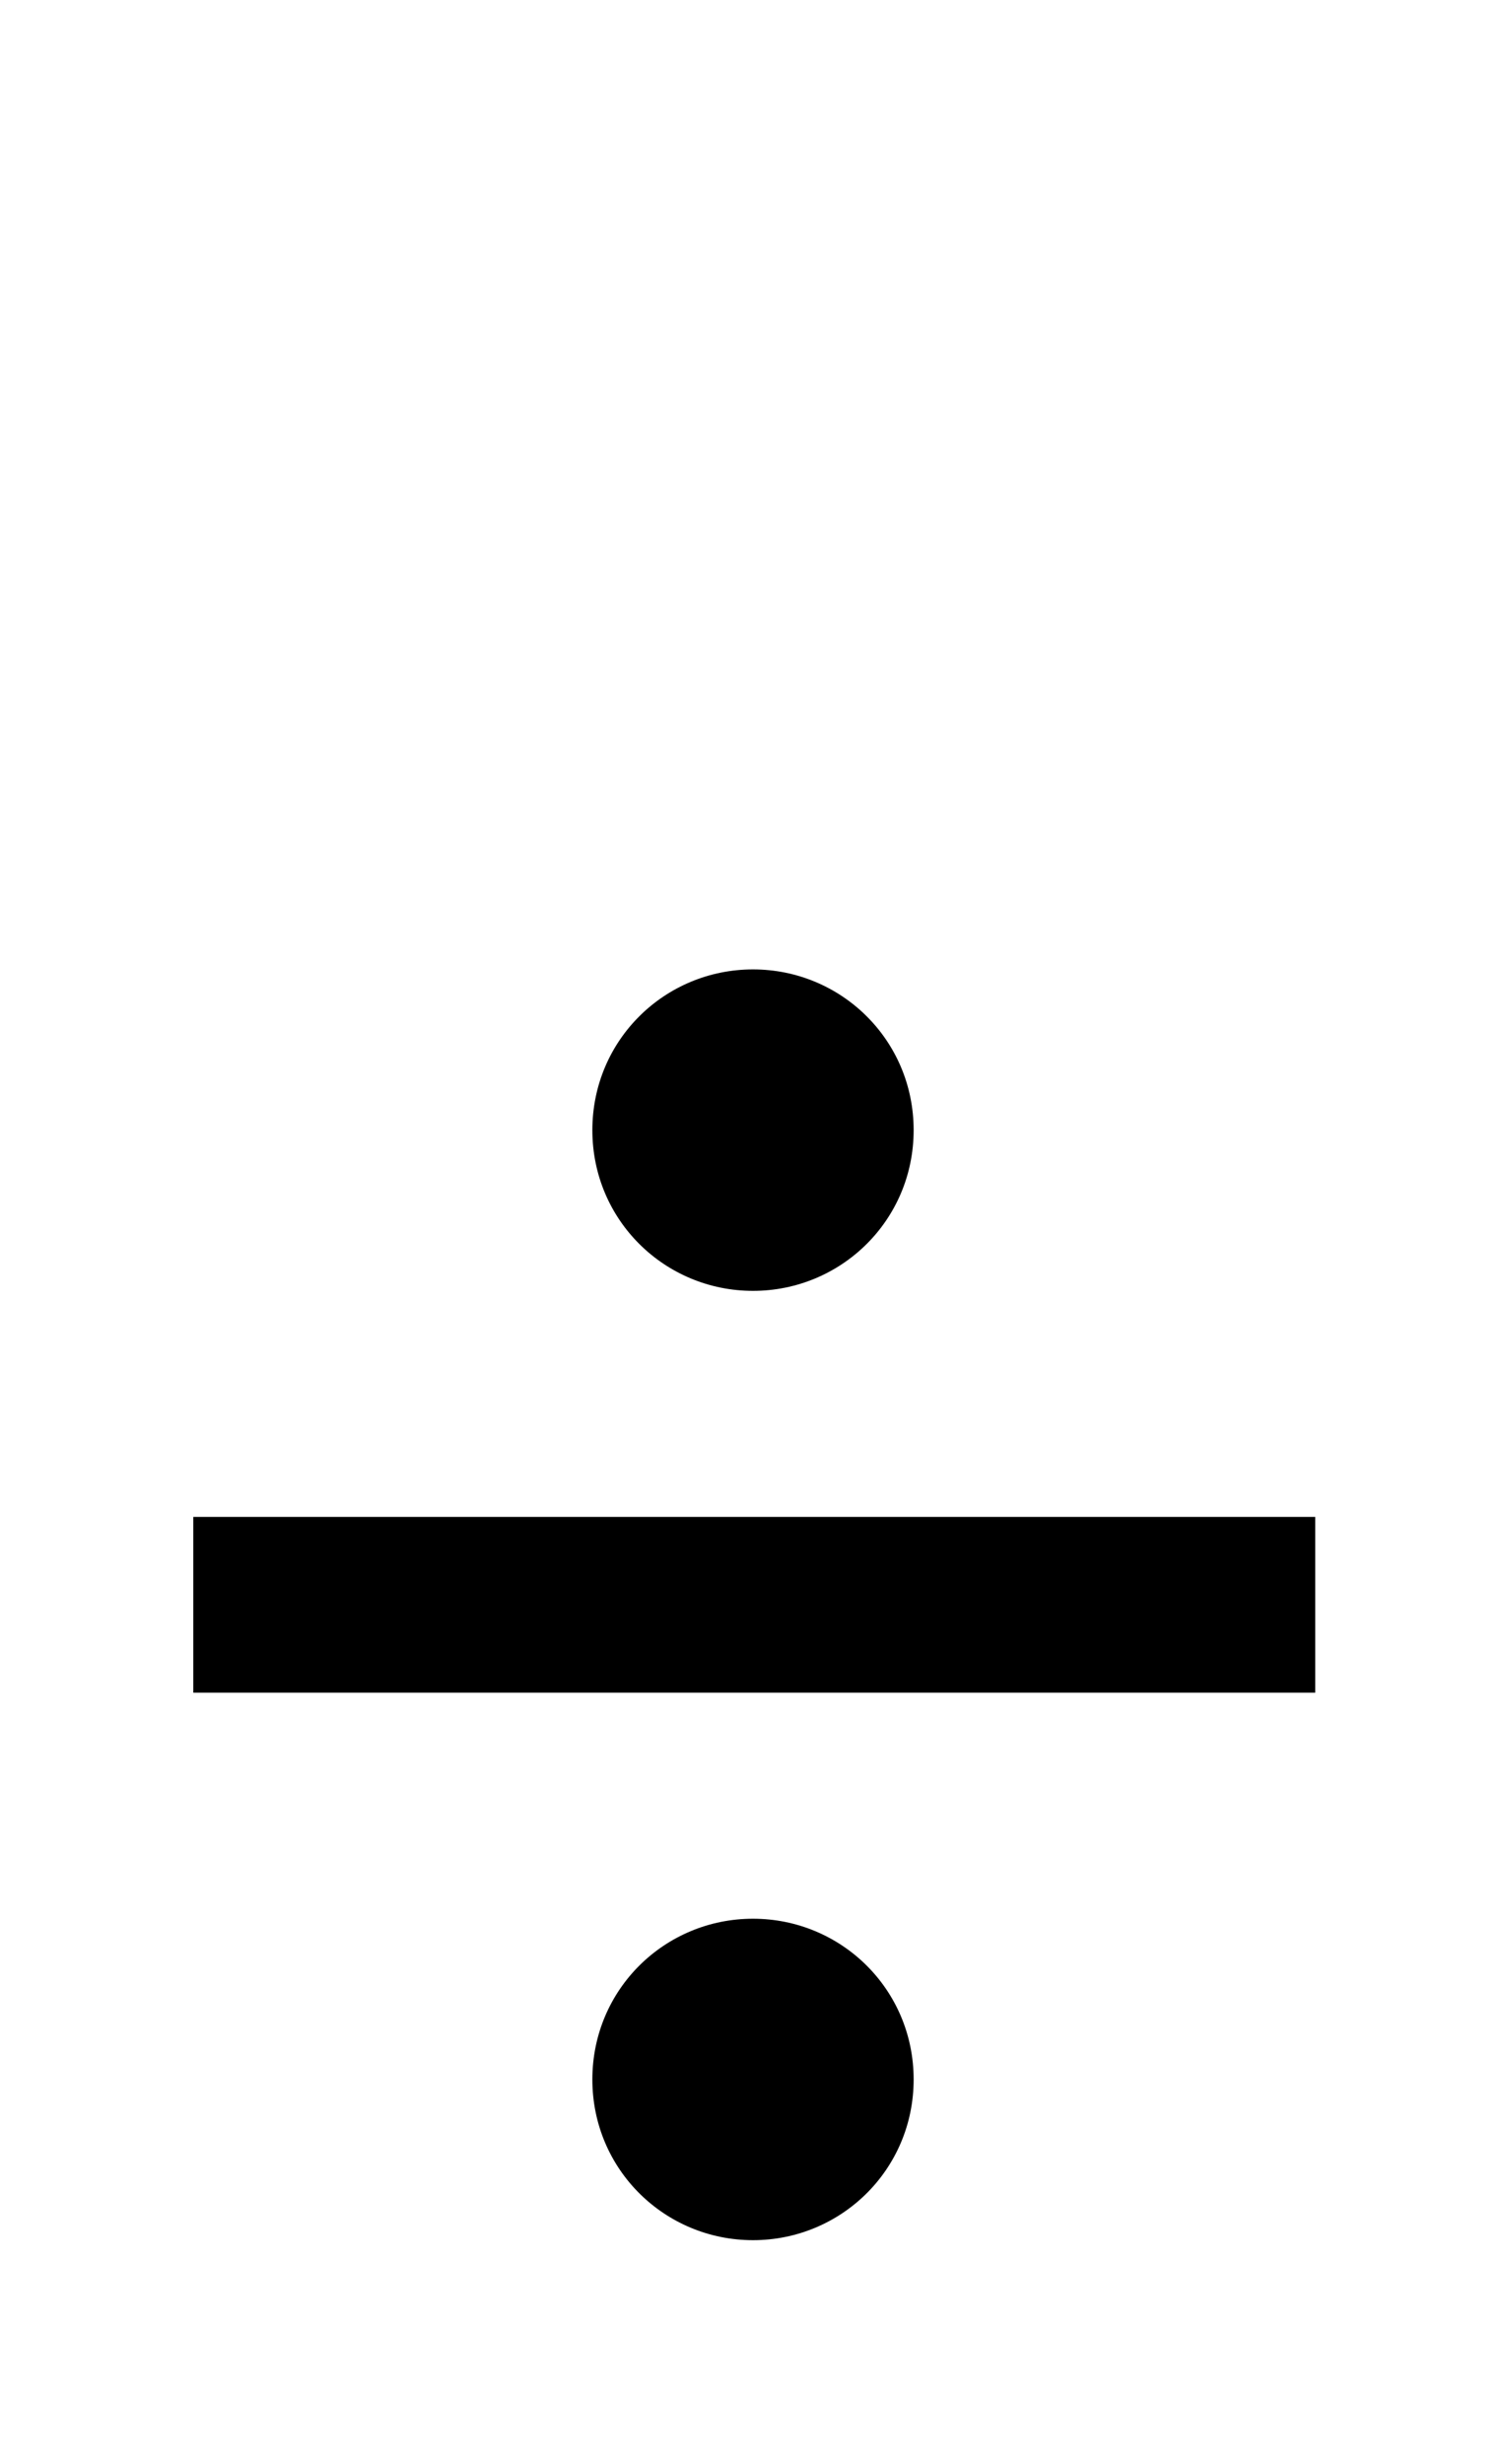 <svg xmlns="http://www.w3.org/2000/svg" viewBox="0 0 600 981"><path d="M300,514c35,0,64-28,64-64c0-36-29-64-64-64c-35,0-64,28-64,64c0,36,29,64,64,64ZM77,674h447v-70h-447ZM300,892c35,0,64-28,64-64c0-36-29-64-64-64c-35,0-64,28-64,64c0,36,29,64,64,64Z"></path></svg>